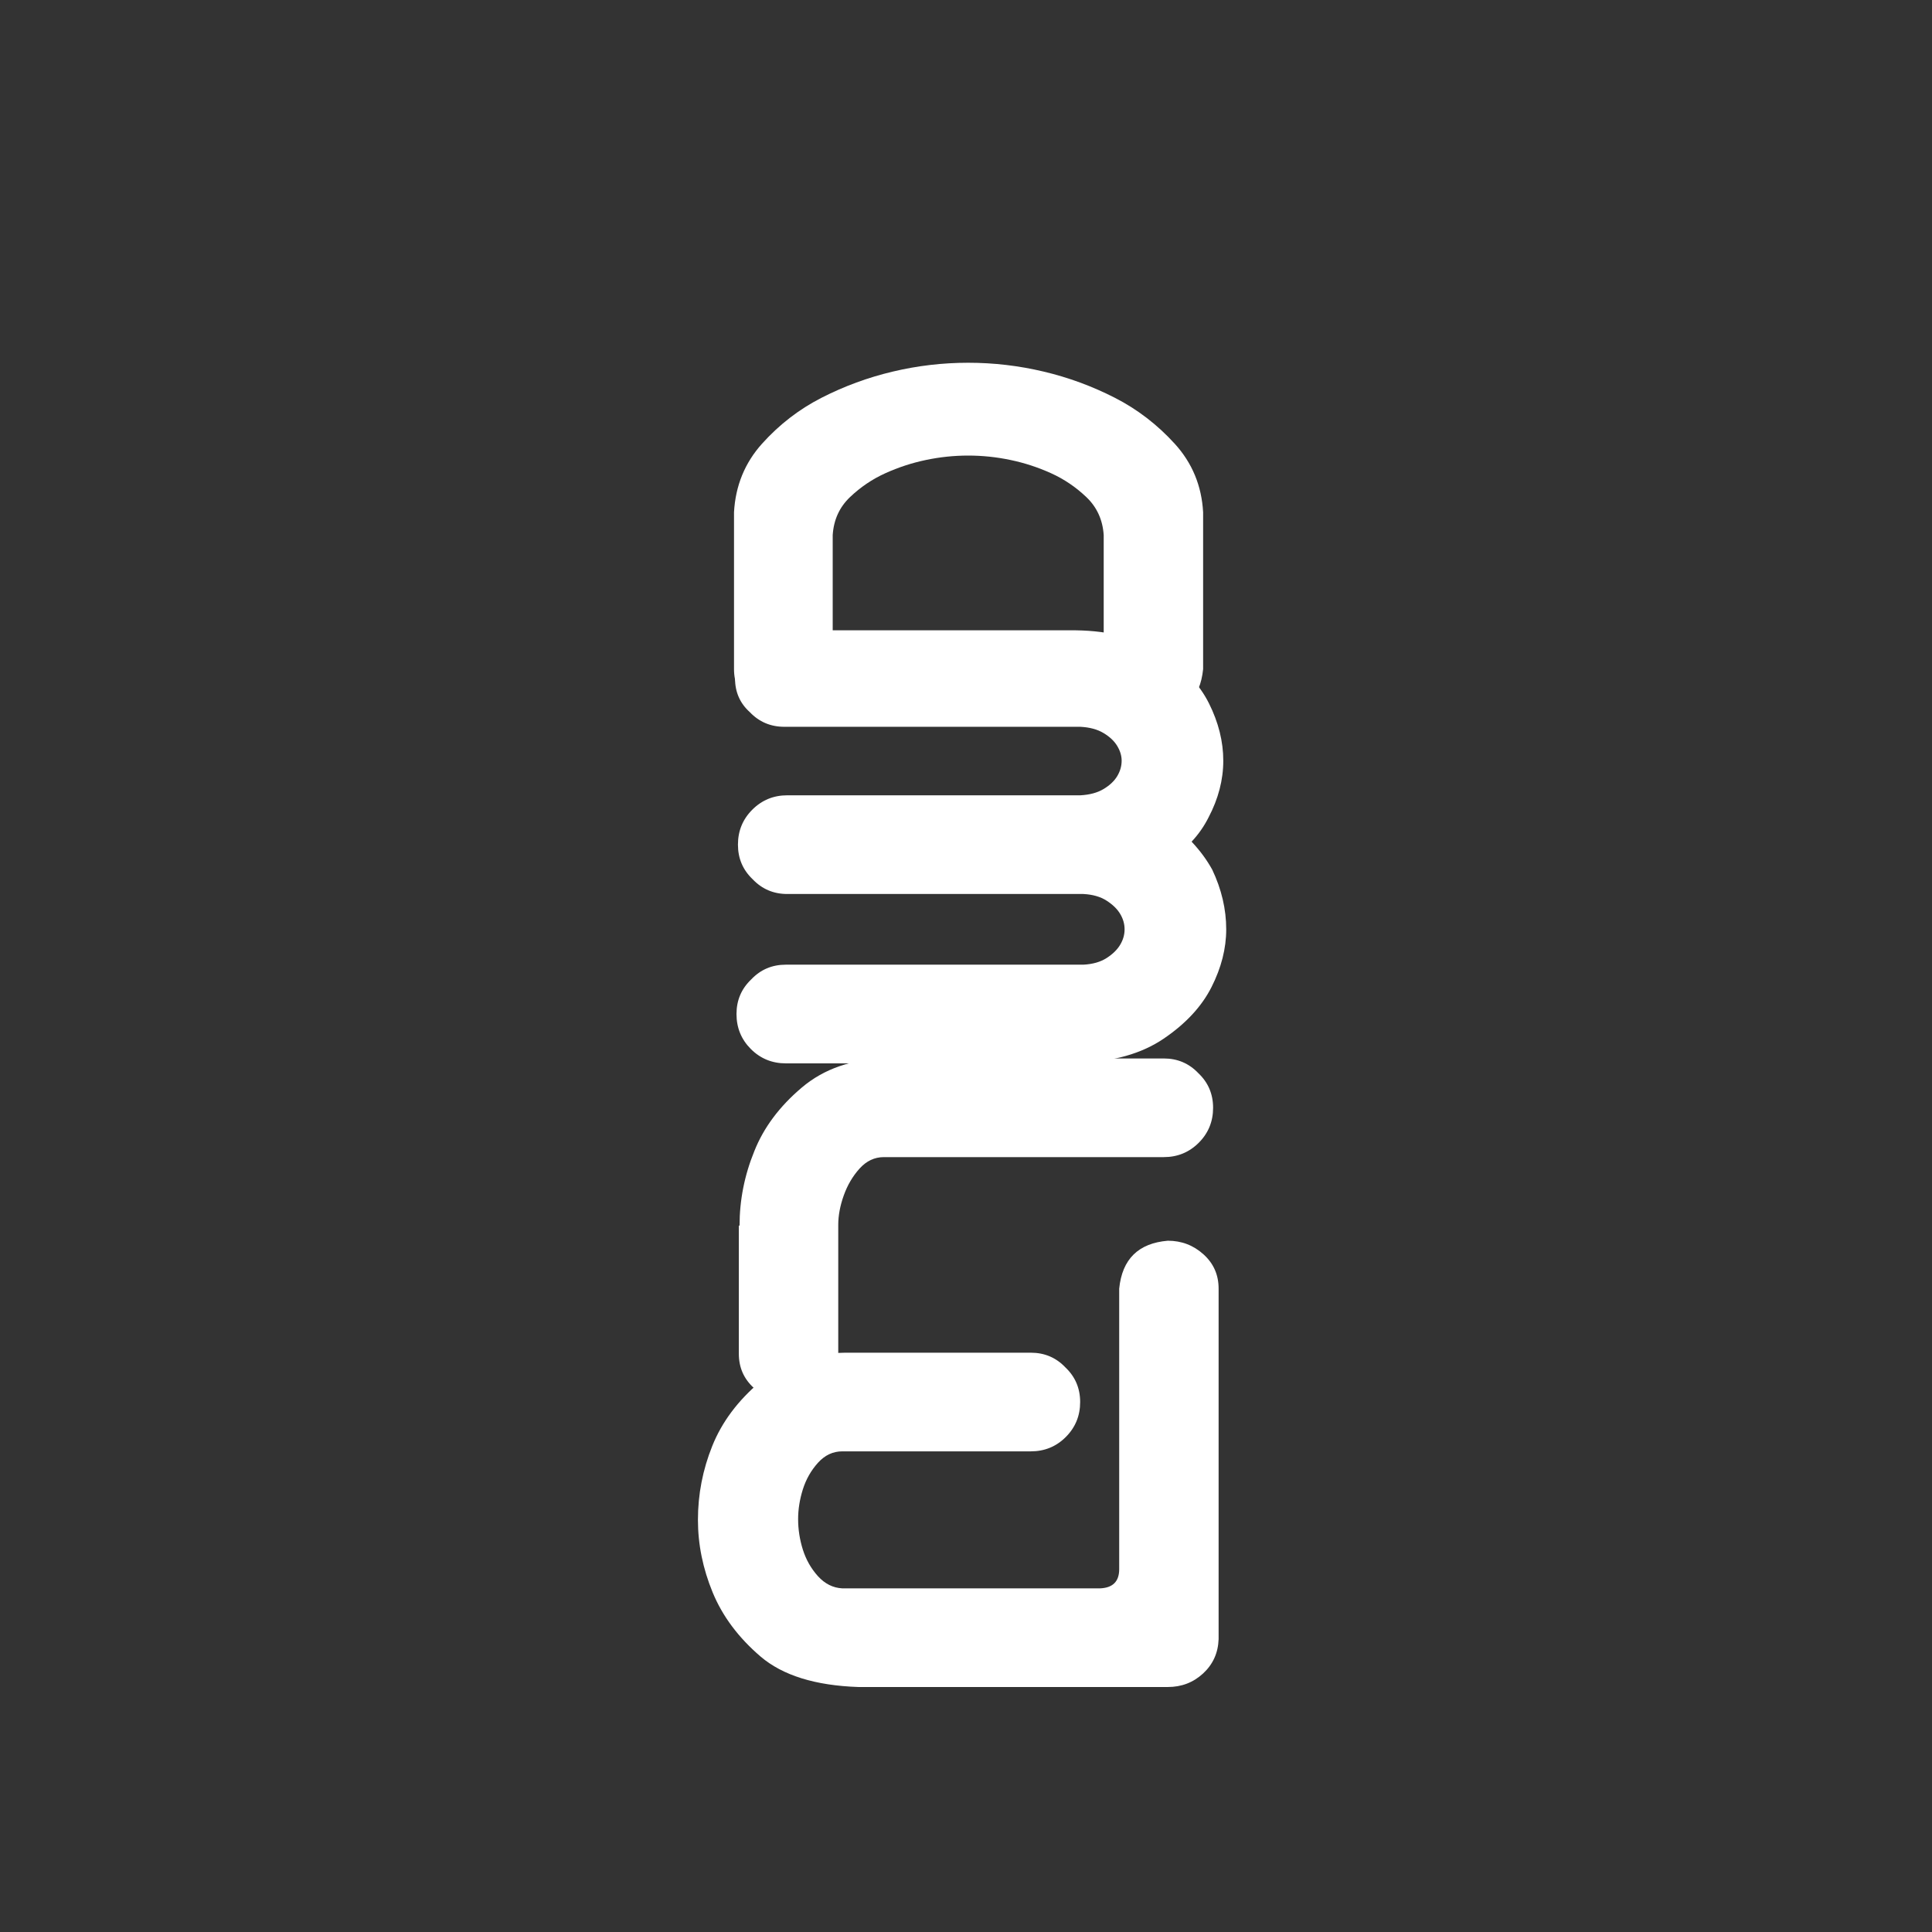 <svg xmlns="http://www.w3.org/2000/svg" xmlns:xlink="http://www.w3.org/1999/xlink" width="1000" zoomAndPan="magnify" viewBox="0 0 750 750" height="1000" preserveAspectRatio="xMidYMid meet" version="1.0"><rect x="0" y="0" width="750" height="750" fill="#333333" stroke="none"/><defs><g/></defs><g fill="#ffffff" fill-opacity="1"><g transform="translate(266.645, 275.475)"><g><path d="M 109.203 -134.656 C 119.117 -134.656 128.891 -133.508 138.516 -131.219 C 148.141 -128.938 157.332 -125.555 166.094 -121.078 C 174.863 -116.598 182.629 -110.641 189.391 -103.203 C 196.16 -95.773 199.832 -86.914 200.406 -76.625 L 200.406 -15.719 C 199.258 -4.289 192.973 1.898 181.547 2.859 C 176.203 2.859 171.578 1.098 167.672 -2.422 C 163.766 -5.953 161.812 -10.383 161.812 -15.719 L 161.812 -67.75 C 161.426 -73.664 159.188 -78.578 155.094 -82.484 C 151 -86.391 146.426 -89.484 141.375 -91.766 C 136.32 -94.055 131.078 -95.77 125.641 -96.906 C 120.211 -98.051 114.734 -98.625 109.203 -98.625 C 103.68 -98.625 98.203 -98.051 92.766 -96.906 C 87.336 -95.77 82.098 -94.055 77.047 -91.766 C 71.992 -89.484 67.414 -86.391 63.312 -82.484 C 59.219 -78.578 56.984 -73.664 56.609 -67.75 L 56.609 -15.719 C 55.648 -4.289 49.453 1.898 38.016 2.859 C 32.68 2.859 28.062 1.098 24.156 -2.422 C 20.25 -5.953 18.297 -10.383 18.297 -15.719 L 18.297 -76.625 C 18.867 -86.914 22.488 -95.773 29.156 -103.203 C 35.832 -110.641 43.551 -116.598 52.312 -121.078 C 61.082 -125.555 70.281 -128.938 79.906 -131.219 C 89.531 -133.508 99.297 -134.656 109.203 -134.656 Z M 109.203 -134.656 "/></g></g></g><g fill="#ffffff" fill-opacity="1"><g transform="translate(265.892, 413.939)"><g><path d="M 20.016 -20.297 C 20.016 -25.629 21.922 -30.109 25.734 -33.734 C 29.348 -37.547 33.828 -39.453 39.172 -39.453 L 154.672 -39.453 C 158.285 -39.641 161.285 -40.492 163.672 -42.016 C 166.055 -43.547 167.816 -45.266 168.953 -47.172 C 170.098 -49.078 170.672 -51.078 170.672 -53.172 C 170.672 -55.266 170.098 -57.266 168.953 -59.172 C 167.816 -61.078 166.055 -62.789 163.672 -64.312 C 161.285 -65.844 158.285 -66.703 154.672 -66.891 L 39.734 -66.891 C 34.398 -66.891 29.922 -68.797 26.297 -72.609 C 22.484 -76.234 20.578 -80.711 20.578 -86.047 C 20.578 -91.391 22.438 -95.914 26.156 -99.625 C 29.875 -103.344 34.398 -105.203 39.734 -105.203 L 152.953 -105.203 C 153.141 -105.203 153.328 -105.203 153.516 -105.203 C 157.141 -105.398 160.141 -106.211 162.516 -107.641 C 164.898 -109.066 166.664 -110.734 167.812 -112.641 C 168.957 -114.547 169.531 -116.547 169.531 -118.641 C 169.531 -120.547 168.957 -122.453 167.812 -124.359 C 166.664 -126.266 164.898 -127.93 162.516 -129.359 C 160.141 -130.797 157.141 -131.609 153.516 -131.797 L 38.594 -131.797 C 33.258 -131.797 28.781 -133.703 25.156 -137.516 C 21.344 -140.941 19.438 -145.32 19.438 -150.656 C 19.438 -155.801 21.297 -160.188 25.016 -163.812 C 28.734 -167.438 33.258 -169.25 38.594 -169.25 L 151.812 -169.25 C 165.145 -169.051 176.145 -166.141 184.812 -160.516 C 193.488 -154.898 199.688 -148.375 203.406 -140.938 C 207.125 -133.508 208.984 -126.078 208.984 -118.641 C 208.984 -111.211 207.078 -103.875 203.266 -96.625 C 201.547 -93.195 199.352 -90.055 196.688 -87.203 C 199.926 -83.766 202.598 -80.141 204.703 -76.328 C 208.316 -68.703 210.125 -60.984 210.125 -53.172 C 210.125 -45.742 208.219 -38.266 204.406 -30.734 C 200.594 -23.203 194.398 -16.531 185.828 -10.719 C 177.254 -4.906 166.297 -1.805 152.953 -1.422 L 151.234 -1.422 C 150.086 -1.234 148.941 -1.141 147.797 -1.141 L 39.172 -1.141 C 33.828 -1.141 29.297 -3 25.578 -6.719 C 21.867 -10.438 20.016 -14.961 20.016 -20.297 Z M 20.016 -20.297 "/></g></g></g><g fill="#ffffff" fill-opacity="1"><g transform="translate(268.798, 541.252)"><g><path d="M 24.016 -94.344 C 27.641 -103.488 33.785 -111.727 42.453 -119.062 C 51.129 -126.406 62.133 -130.172 75.469 -130.359 L 182.969 -130.359 C 188.301 -130.359 192.781 -128.453 196.406 -124.641 C 200.219 -121.023 202.125 -116.547 202.125 -111.203 C 202.125 -105.867 200.266 -101.344 196.547 -97.625 C 192.828 -93.914 188.301 -92.062 182.969 -92.062 L 74.328 -92.062 C 70.711 -92.062 67.566 -90.582 64.891 -87.625 C 62.223 -84.664 60.176 -81.188 58.75 -77.188 C 57.32 -73.188 56.609 -69.375 56.609 -65.75 L 56.609 -15.719 C 55.461 -4.289 49.172 1.898 37.734 2.859 C 32.398 2.859 27.781 1.098 23.875 -2.422 C 19.969 -5.953 18.016 -10.383 18.016 -15.719 L 18.016 -65.469 L 18.297 -65.469 C 18.297 -75.375 20.203 -85 24.016 -94.344 Z M 24.016 -94.344 "/></g></g></g><g fill="#ffffff" fill-opacity="1"><g transform="translate(257.22, 655.475)"><g><path d="M 177.25 -155.234 C 178.395 -166.672 184.688 -172.867 196.125 -173.828 C 201.457 -173.828 206.078 -172.062 209.984 -168.531 C 213.891 -165.008 215.844 -160.578 215.844 -155.234 L 215.844 -19.156 C 215.656 -13.82 213.656 -9.391 209.844 -5.859 C 206.031 -2.336 201.457 -0.578 196.125 -0.578 L 76.047 -0.578 C 59.273 -1.141 46.598 -5.086 38.016 -12.422 C 29.441 -19.766 23.25 -28.055 19.438 -37.297 C 15.625 -46.547 13.719 -55.938 13.719 -65.469 C 13.719 -75.375 15.578 -84.945 19.297 -94.188 C 23.016 -103.438 29.207 -111.727 37.875 -119.062 C 46.551 -126.406 57.562 -130.172 70.906 -130.359 L 142.938 -130.359 C 148.281 -130.359 152.758 -128.453 156.375 -124.641 C 160.188 -121.023 162.094 -116.547 162.094 -111.203 C 162.094 -105.867 160.234 -101.344 156.516 -97.625 C 152.805 -93.914 148.281 -92.062 142.938 -92.062 L 69.75 -92.062 C 66.133 -92.062 62.988 -90.582 60.312 -87.625 C 57.645 -84.664 55.691 -81.234 54.453 -77.328 C 53.223 -73.422 52.609 -69.562 52.609 -65.75 C 52.609 -61.75 53.223 -57.797 54.453 -53.891 C 55.691 -49.984 57.645 -46.551 60.312 -43.594 C 62.988 -40.645 66.133 -39.07 69.75 -38.875 L 169.812 -38.875 C 174.77 -39.07 177.25 -41.551 177.25 -46.312 Z M 177.25 -155.234 "/></g></g></g></svg>